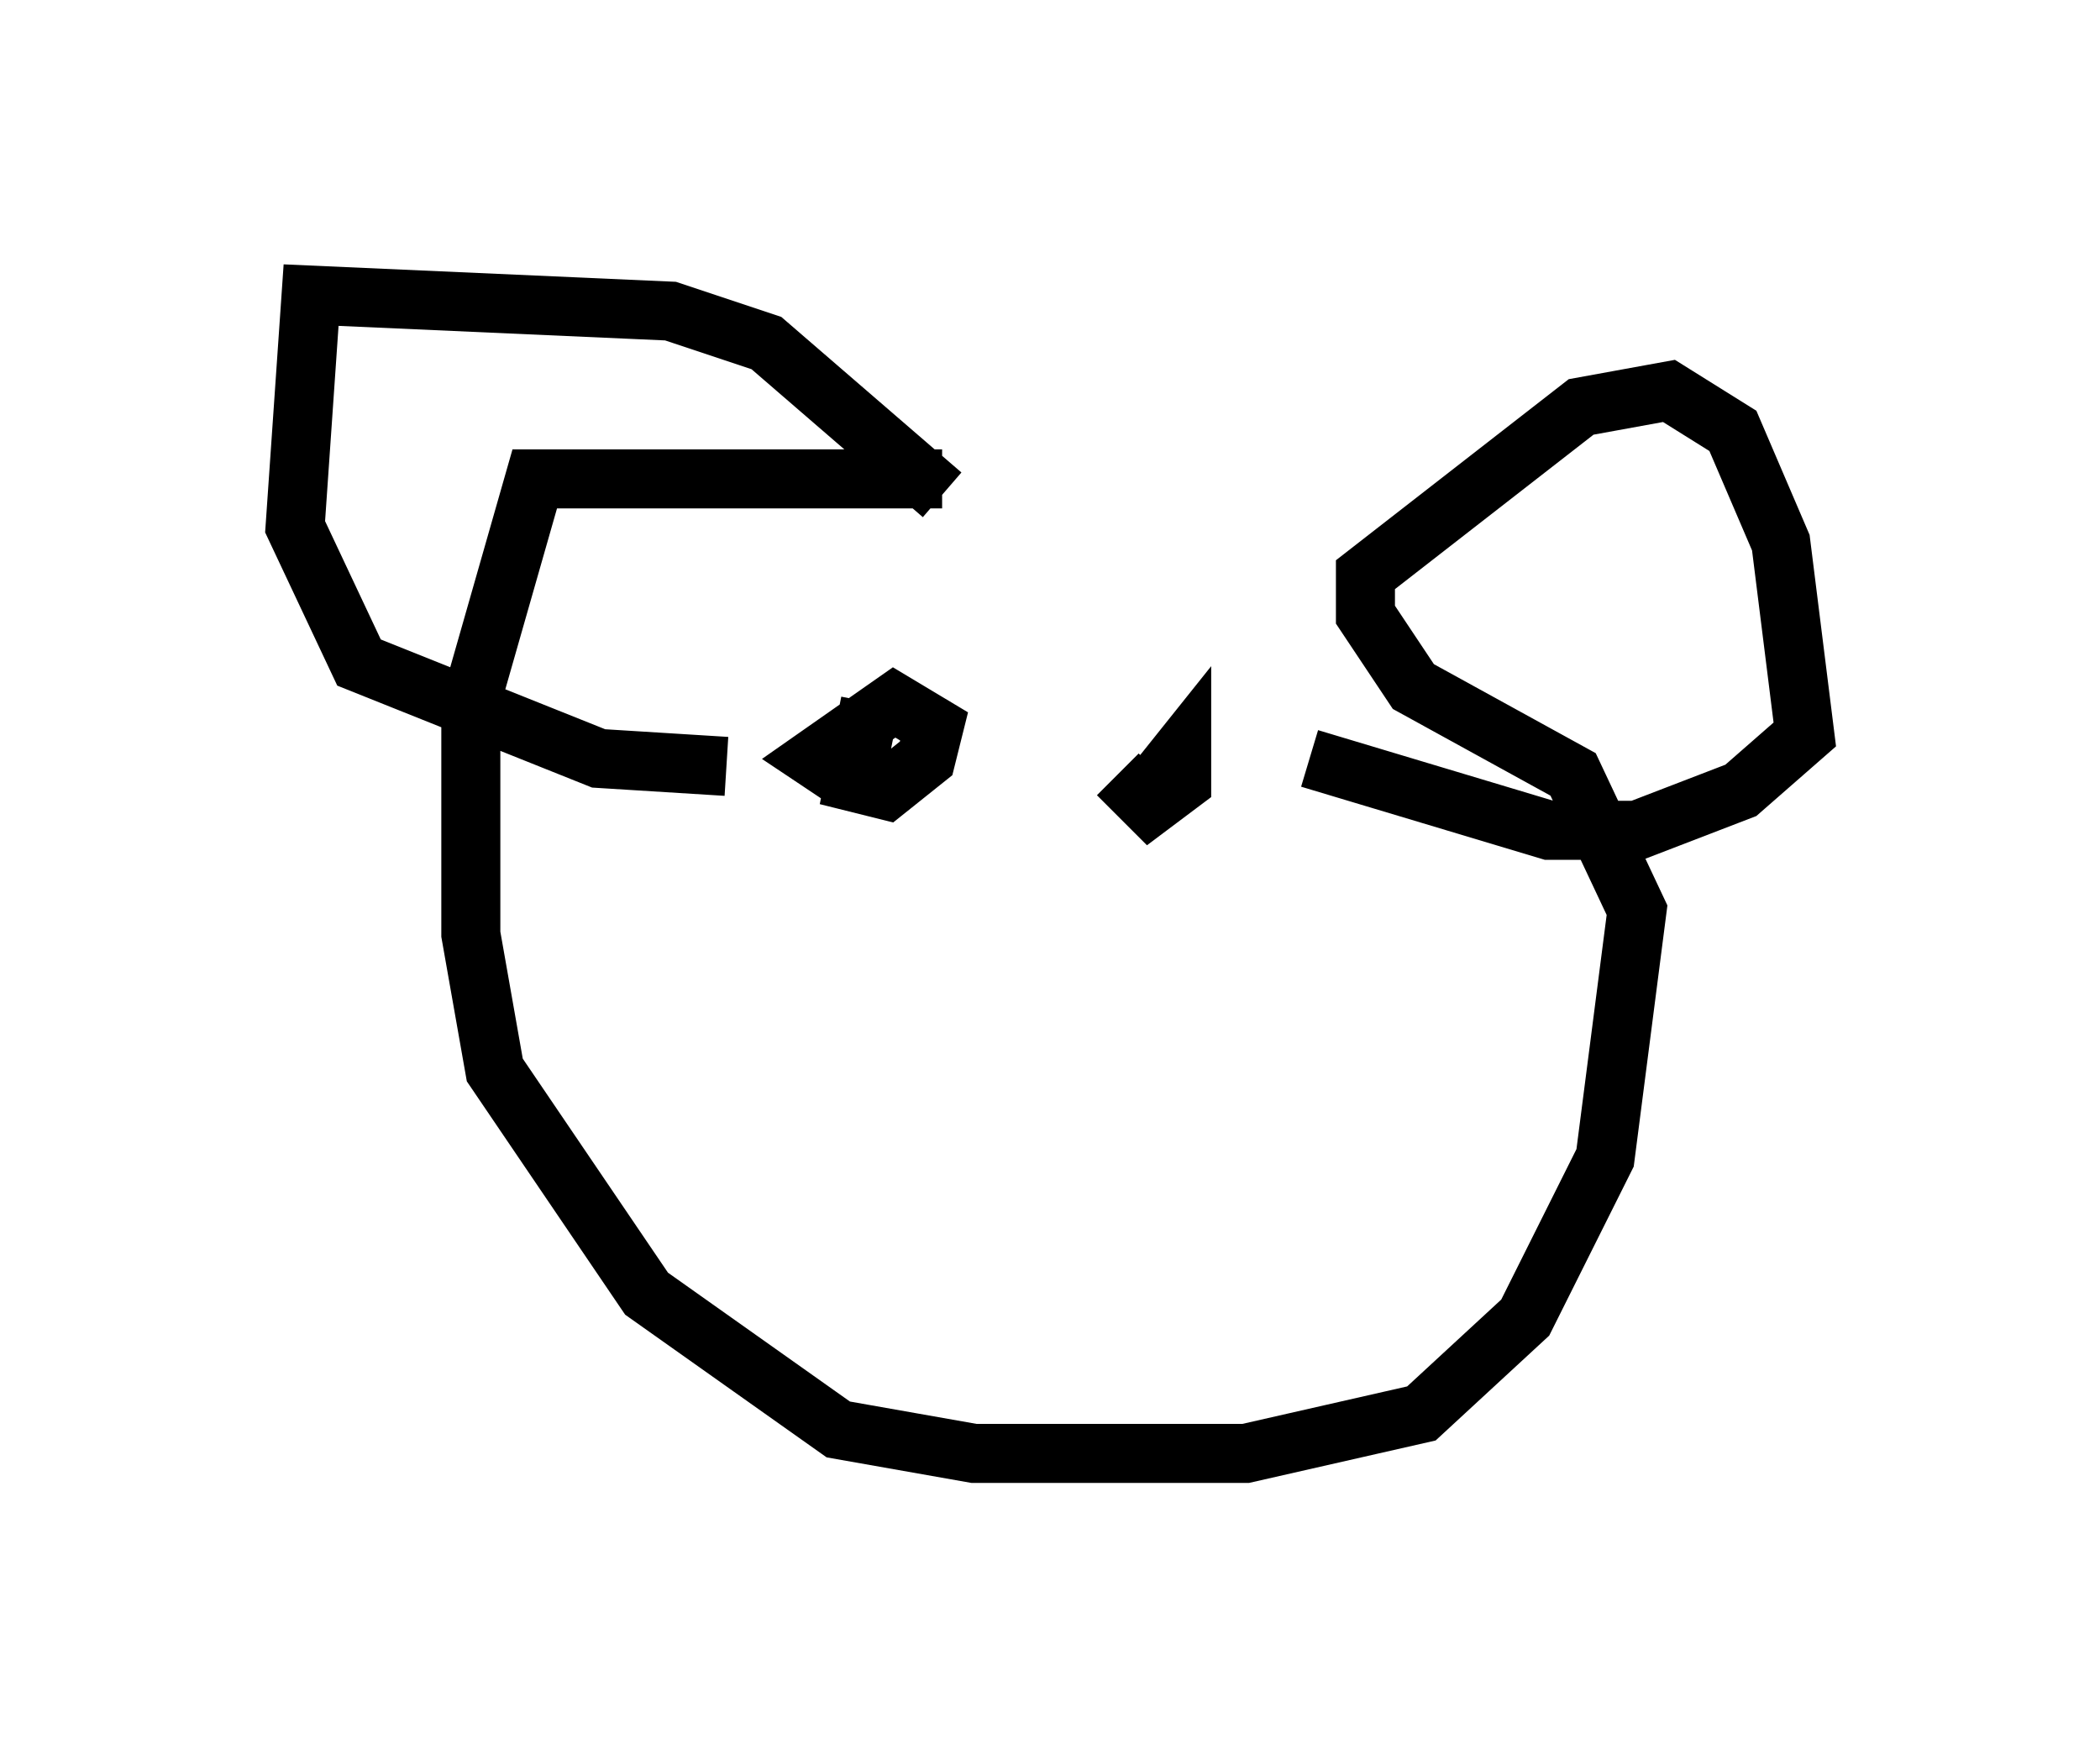 <?xml version="1.0" encoding="utf-8" ?>
<svg baseProfile="full" height="29.621" version="1.1" width="35.575" xmlns="http://www.w3.org/2000/svg" xmlns:ev="http://www.w3.org/2001/xml-events" xmlns:xlink="http://www.w3.org/1999/xlink"><defs /><rect fill="white" height="29.621" width="35.575" x="0" y="0" /><path d="M23.538, 9.736 m-7.578, -1.624 l-6.901, 0.0 -1.083, 3.789 l0.0, 3.924 0.406, 2.3 l2.571, 3.789 3.248, 2.3 l2.3, 0.406 4.601, 0.0 l2.977, -0.677 1.759, -1.624 l1.353, -2.706 0.541, -4.195 l-1.083, -2.3 -2.706, -1.488 l-0.812, -1.218 0.0, -0.677 l3.654, -2.842 1.488, -0.271 l1.083, 0.677 0.812, 1.894 l0.406, 3.248 -1.083, 0.947 l-1.759, 0.677 -1.488, 0.0 l-4.059, -1.218 m-6.225, -4.465 l-2.977, -2.571 -1.624, -0.541 l-6.089, -0.271 -0.271, 3.924 l1.083, 2.3 4.059, 1.624 l2.165, 0.135 m2.436, -1.083 l-0.271, 1.353 0.541, 0.135 l0.677, -0.541 0.135, -0.541 l-0.677, -0.406 -1.353, 0.947 l0.406, 0.271 m4.736, 0.0 l0.541, 0.541 0.541, -0.406 l0.0, -0.541 -0.541, 0.677 " fill="none" stroke="black" stroke-width="1" /></svg>